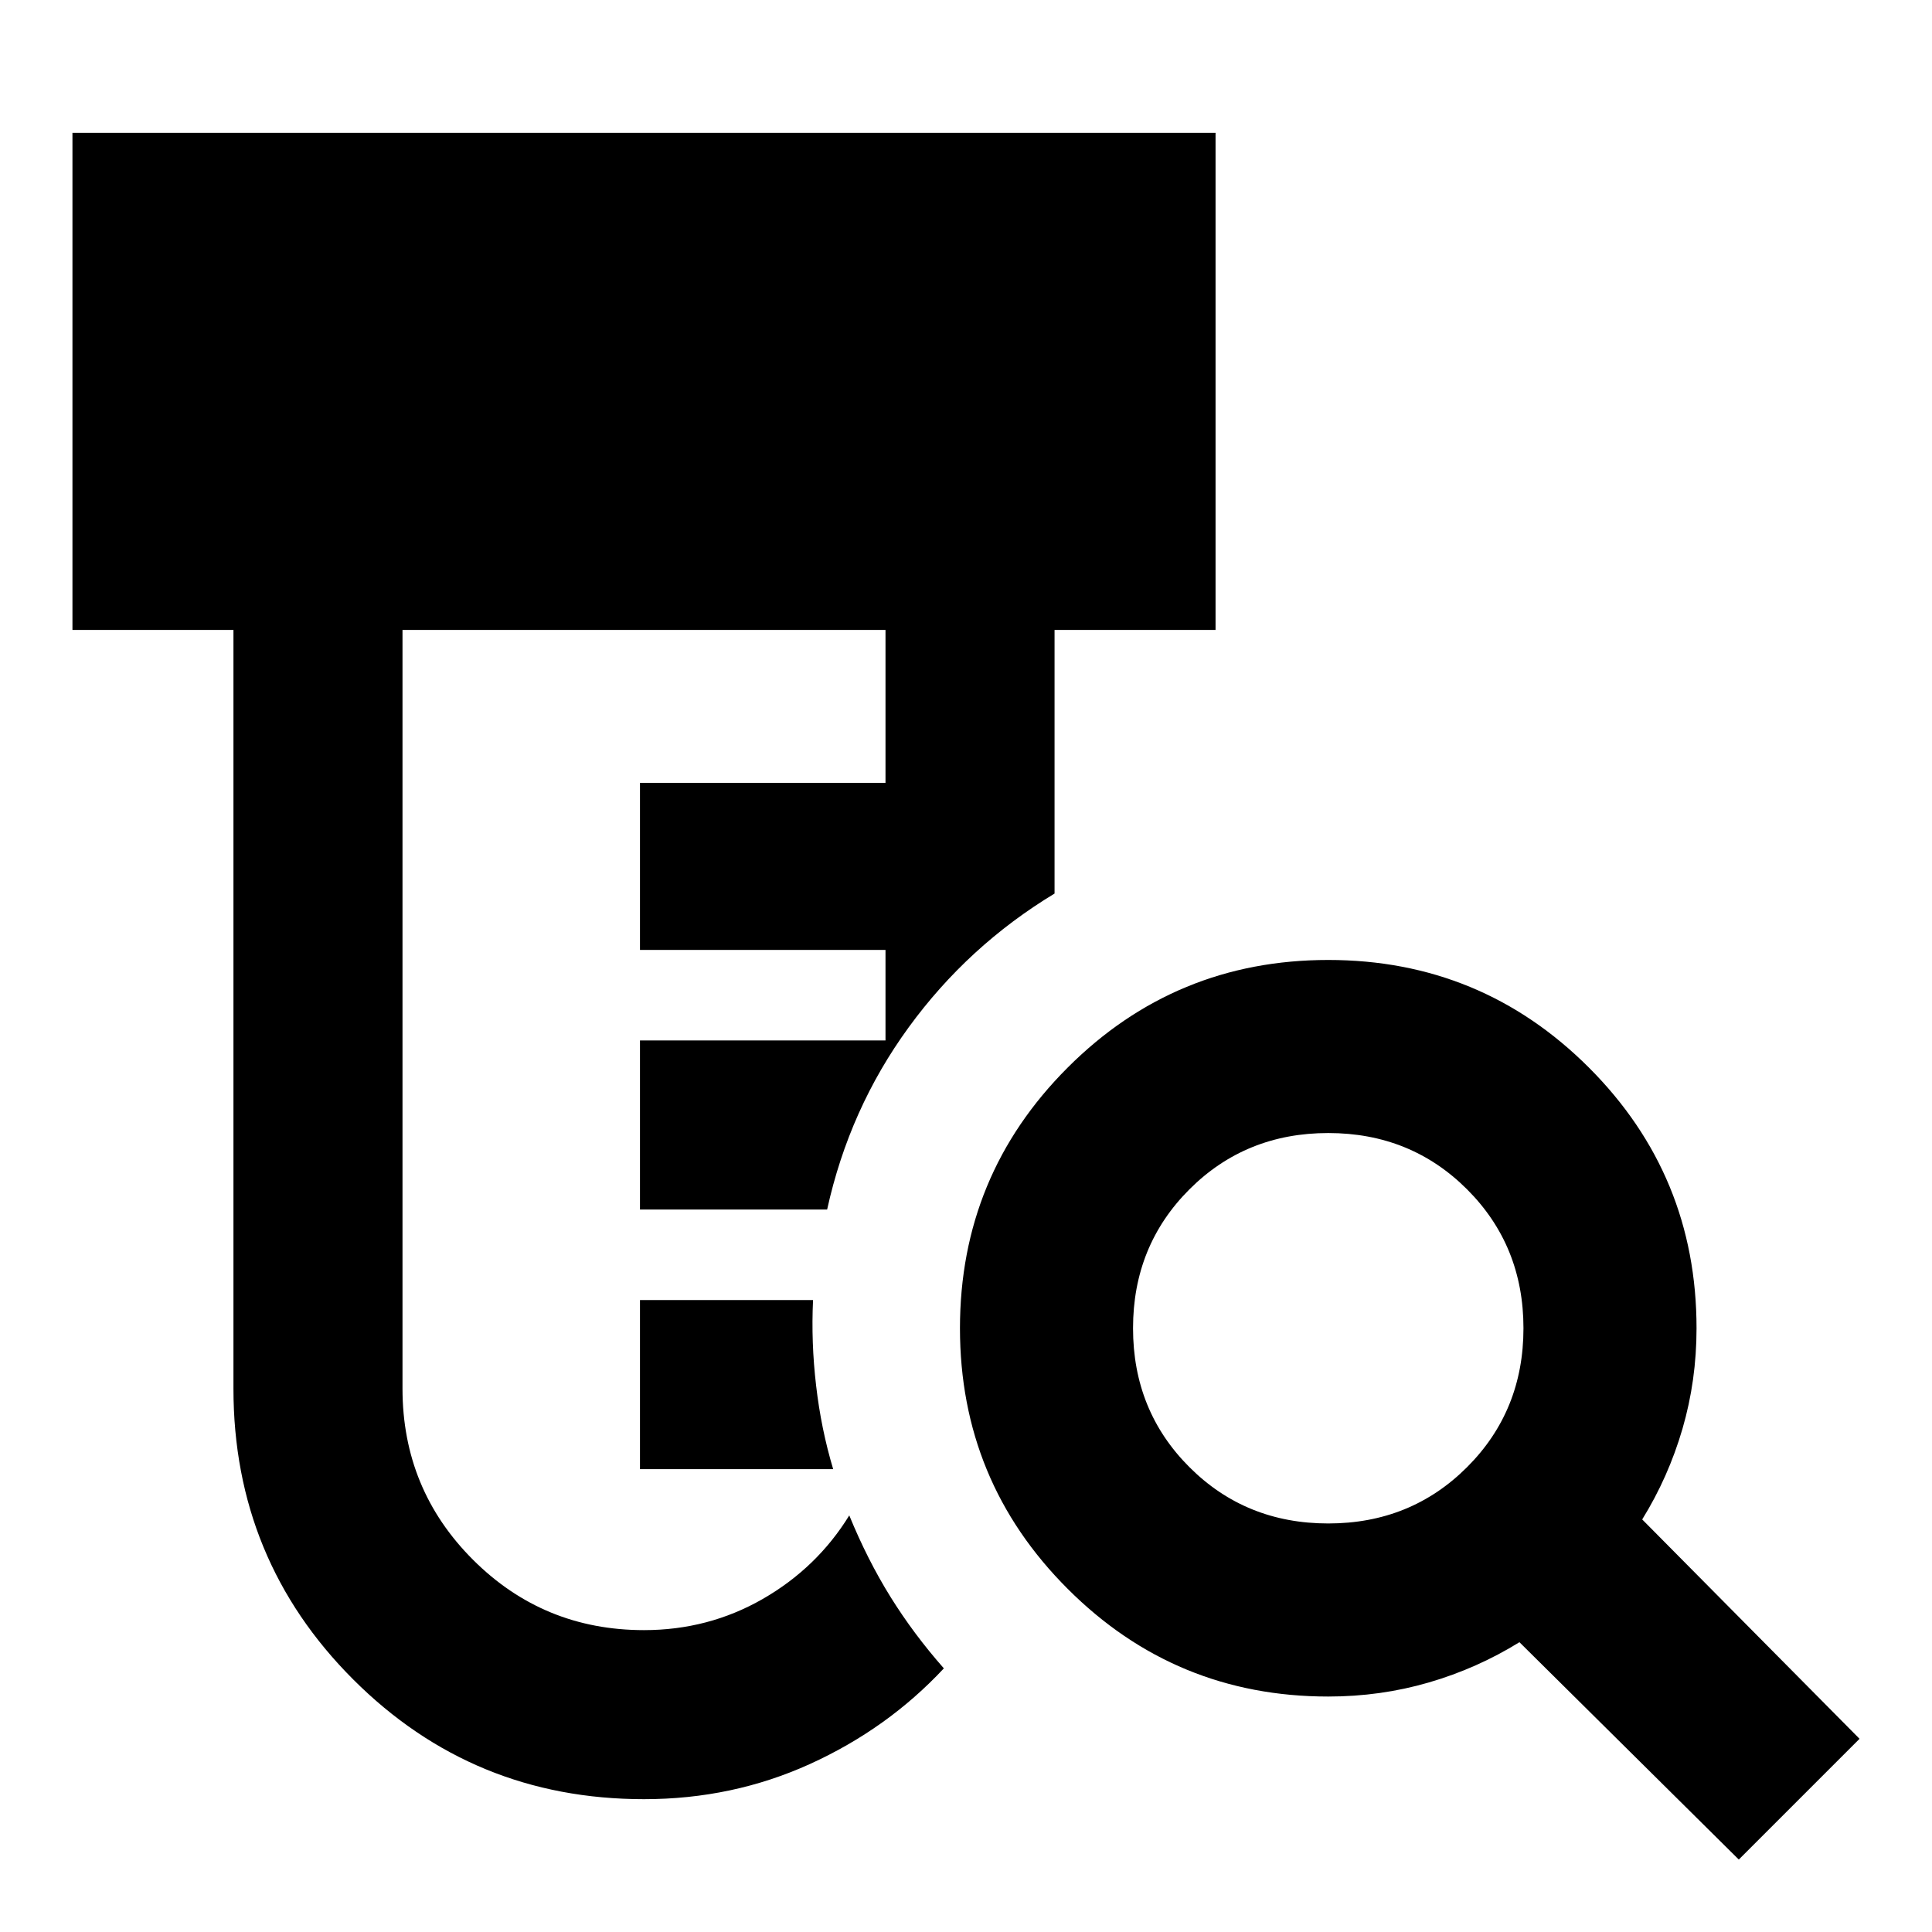 <svg xmlns="http://www.w3.org/2000/svg" height="24" width="24"><path d="M8 22.35q-2.125 0-3.612-1.487Q2.9 19.375 2.9 17.25V7.825h-2V1.65h14.2v6.175h-2V11.1q-1.075.65-1.812 1.662-.738 1.013-1.013 2.263H7.95v-2.1H11V11.8H7.95V9.725H11v-1.9H5v9.425q0 1.25.875 2.125T8 20.25q.8 0 1.475-.387.675-.388 1.075-1.038.225.55.512 1.012.288.463.663.888-.7.75-1.663 1.188Q9.1 22.35 8 22.35Zm-.05-4.1v-2.1h2.15q-.025.525.038 1.062.062.538.212 1.038Zm8.55.675q1.025 0 1.725-.7.7-.7.7-1.725 0-1.025-.7-1.725-.7-.7-1.725-.7-1.025 0-1.725.7-.7.7-.7 1.725 0 1.025.7 1.725.7.7 1.725.7Zm5.1 4.175-2.725-2.7q-.525.325-1.125.5t-1.25.175q-1.9 0-3.237-1.338-1.338-1.337-1.338-3.237 0-1.9 1.338-3.238 1.337-1.337 3.237-1.337 1.9 0 3.238 1.337 1.337 1.338 1.337 3.238 0 .65-.175 1.25t-.5 1.125l2.7 2.725Z"/></svg>